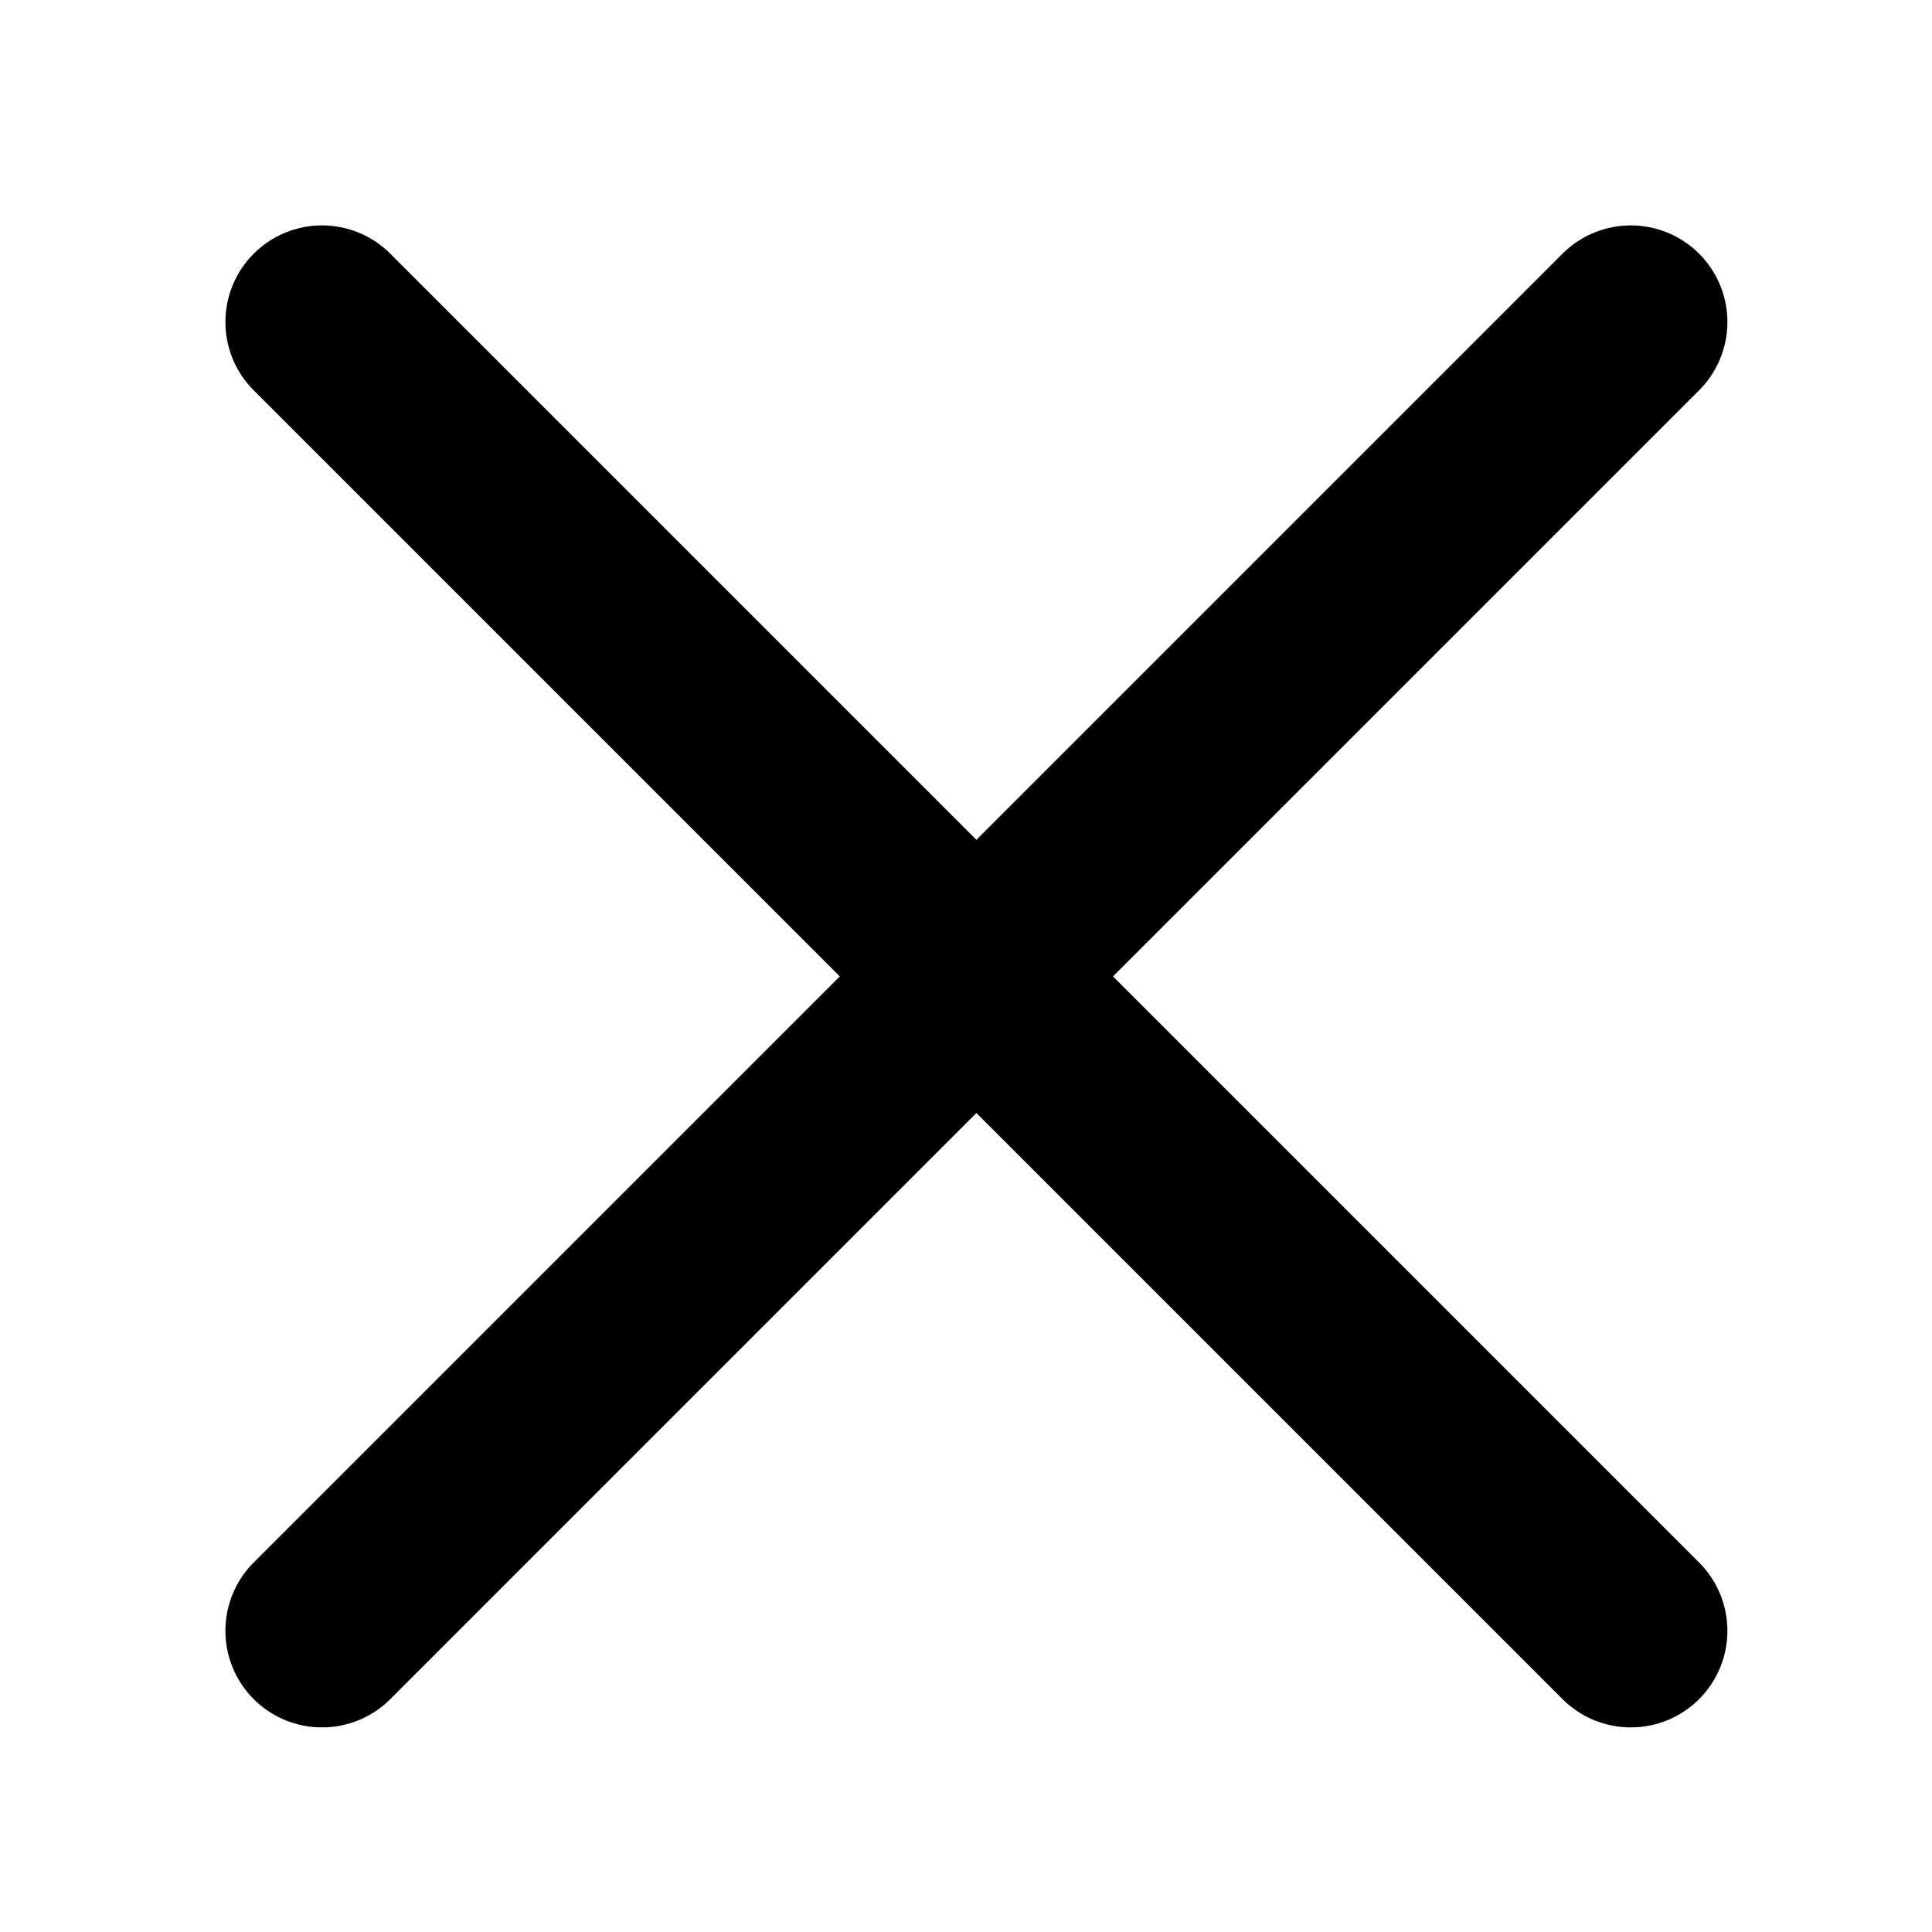 <svg width="30" height="30" viewBox="0 0 30 30" fill="none" xmlns="http://www.w3.org/2000/svg">
<path d="M5 5L15.161 15.161L25.323 25.323M5 25.323L25.323 5" stroke="currentColor" stroke-width="3" stroke-linecap="round" stroke-linejoin="round"/>
</svg>
